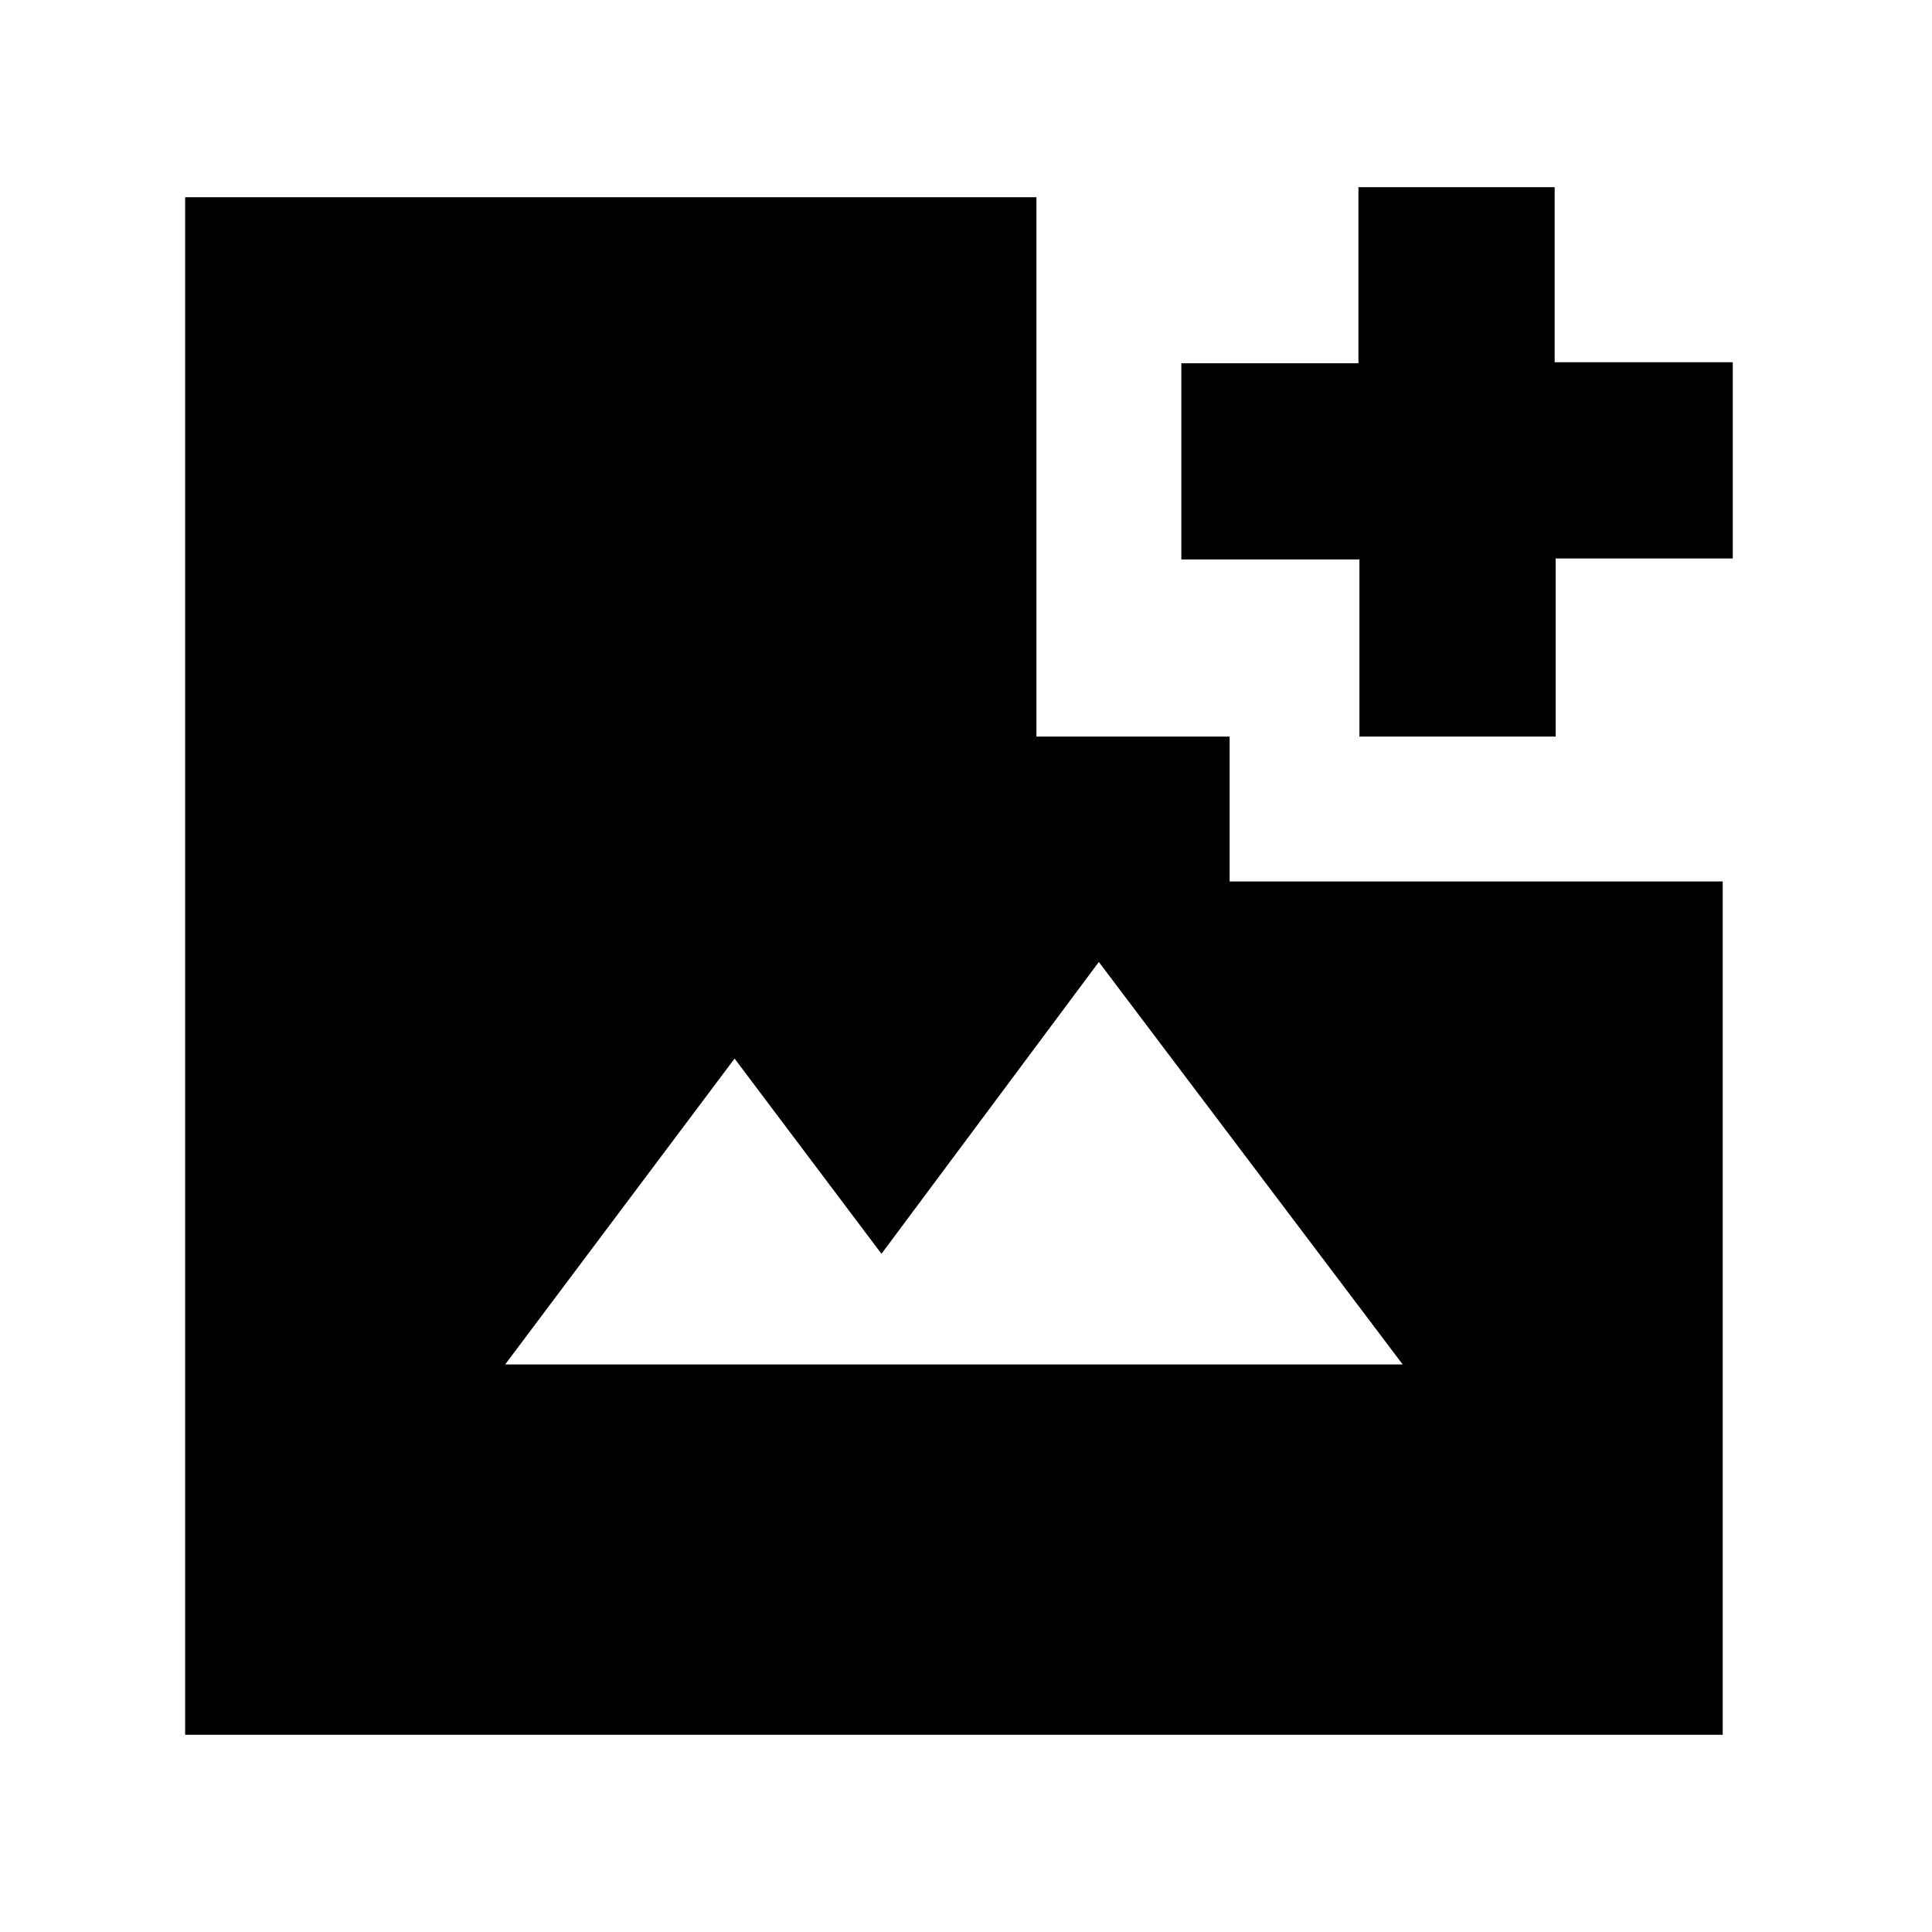 <svg xmlns="http://www.w3.org/2000/svg" height="20" viewBox="0 -960 960 960" width="20"><path d="M675.5-594v-88H587v-97.5h88V-867h97.5v87H861v97.5h-88v88.5h-97.5ZM251-282h446L546-482 438-337l-73-97-114 152ZM92-98v-764h423v268h96v72h245v424H92Z"/></svg>